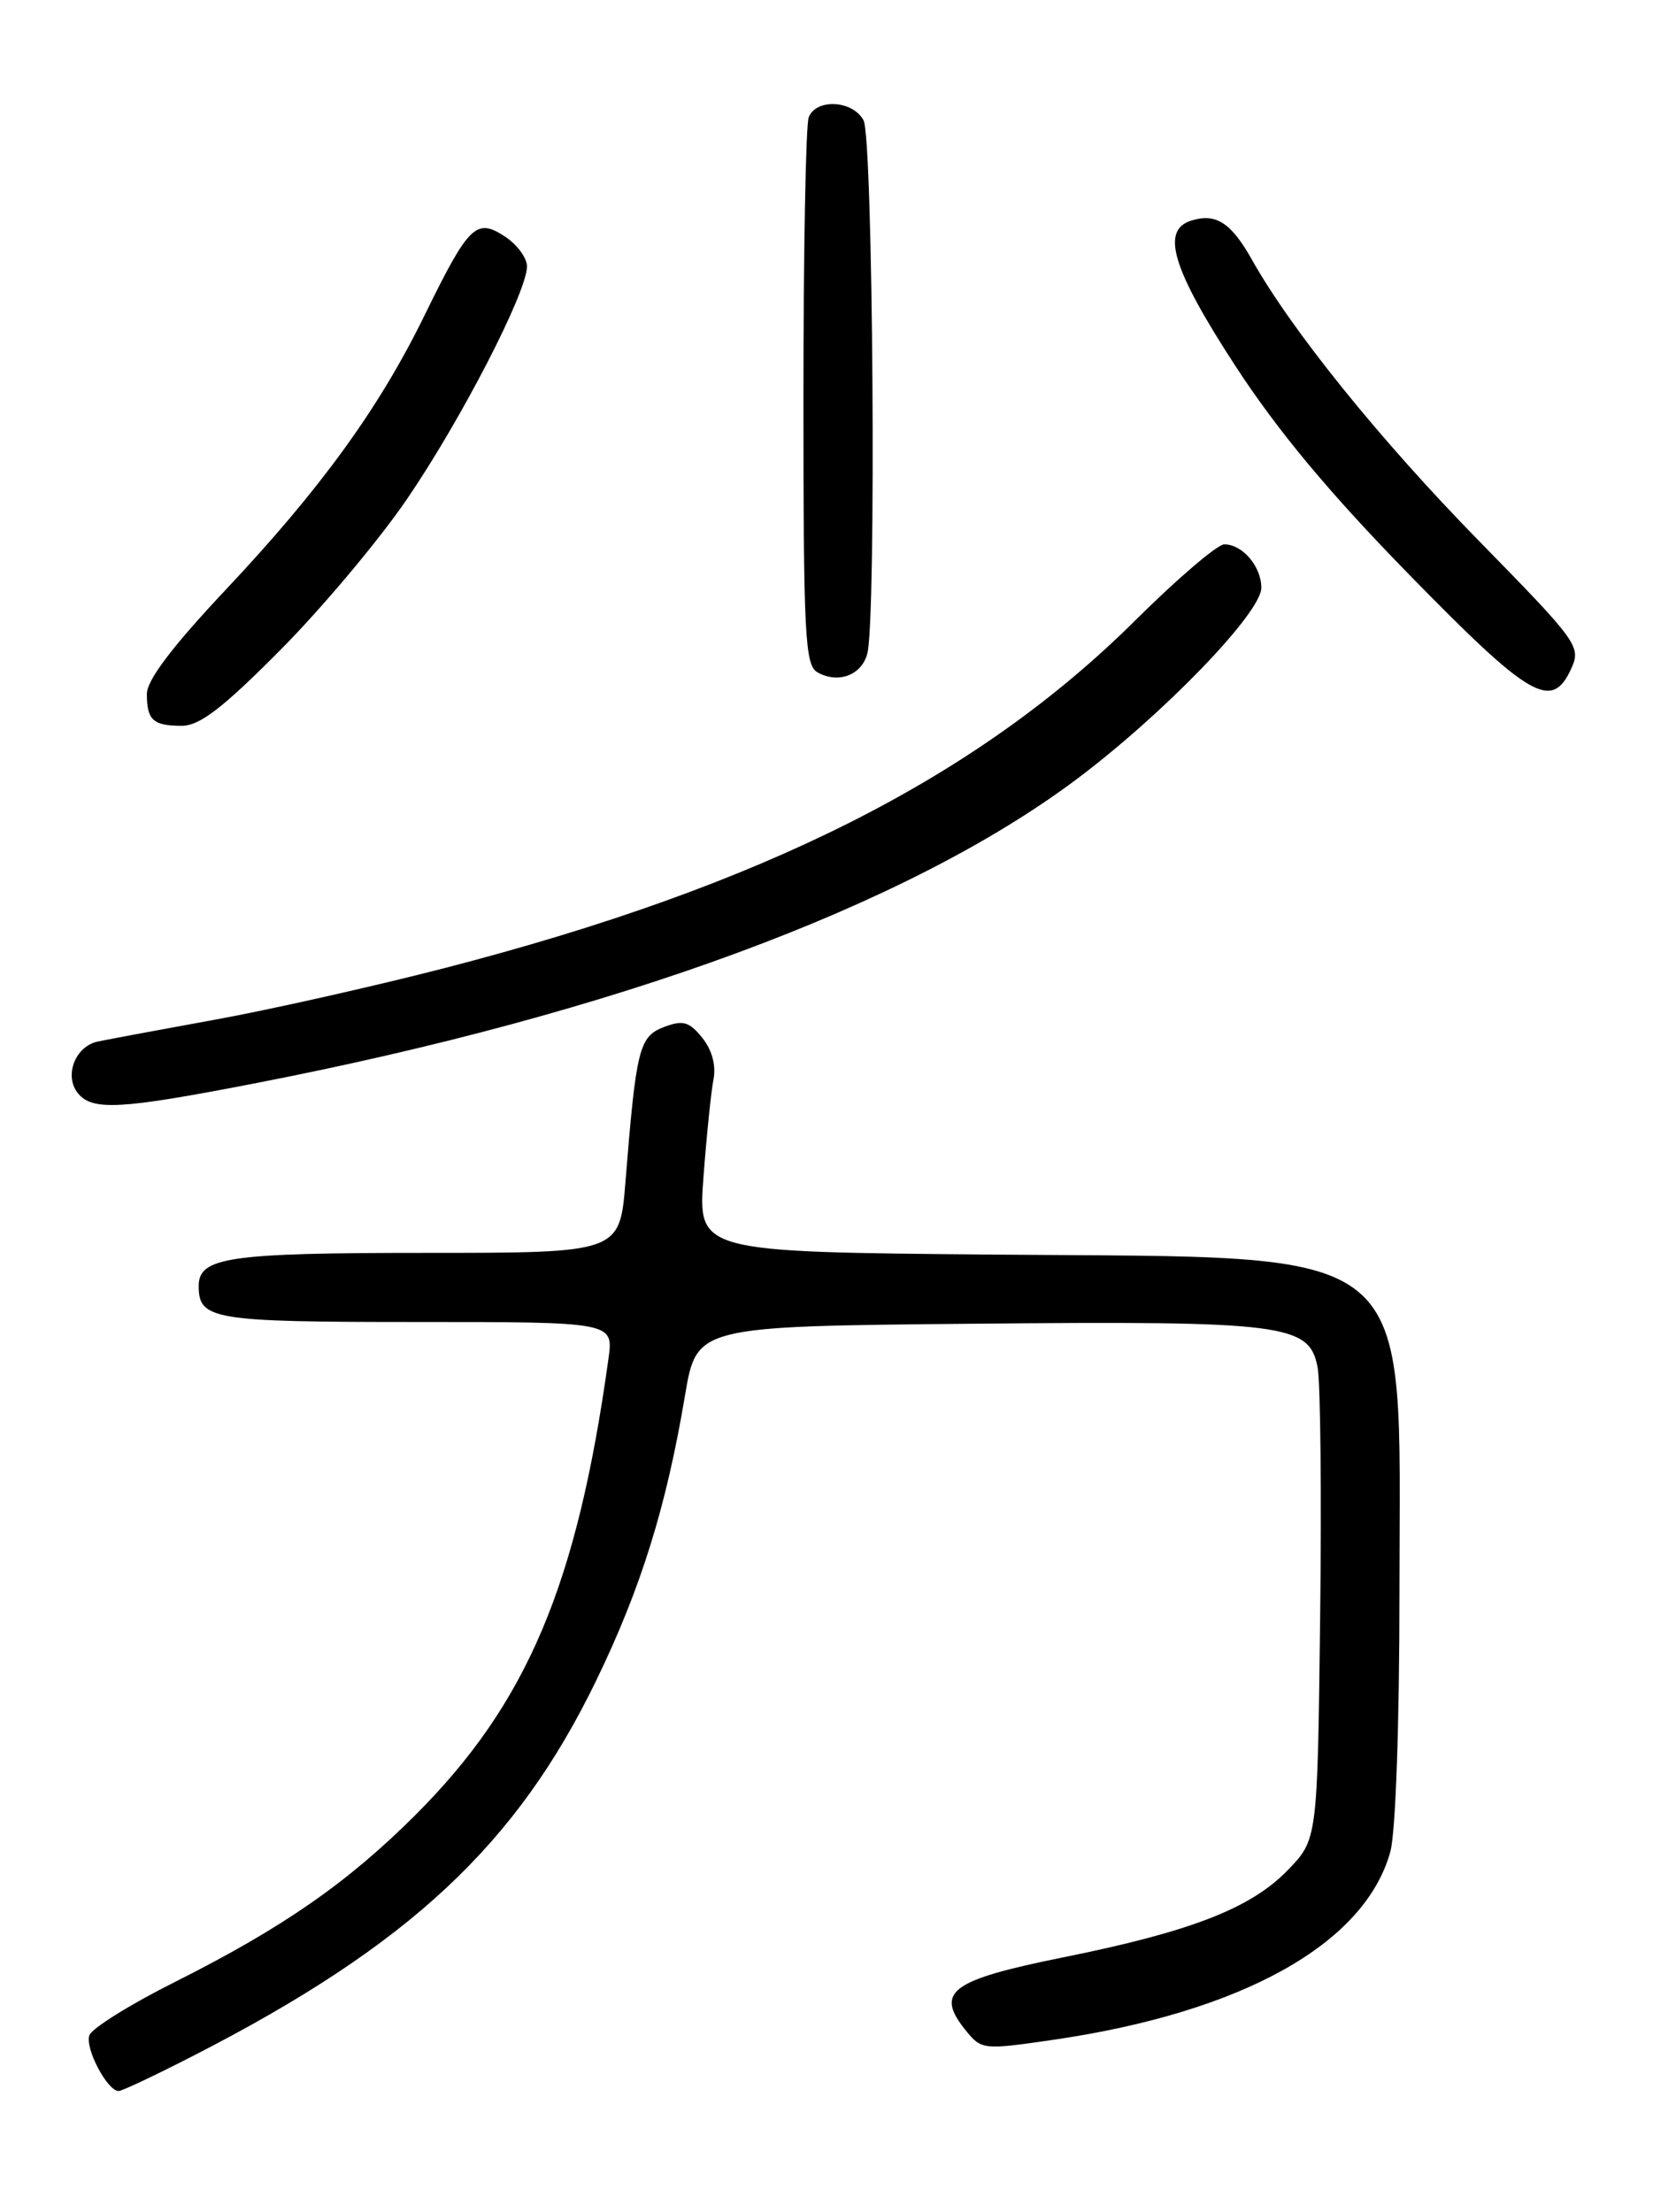 <?xml version="1.0" encoding="UTF-8" standalone="no"?>
<!DOCTYPE svg PUBLIC "-//W3C//DTD SVG 1.1//EN" "http://www.w3.org/Graphics/SVG/1.1/DTD/svg11.dtd" >
<svg xmlns="http://www.w3.org/2000/svg" xmlns:xlink="http://www.w3.org/1999/xlink" version="1.1" viewBox="0 0 194 256">
 <g >
 <path fill="currentColor"
d=" M 22.46 237.88 C 47.35 225.12 59.78 213.53 69.01 194.50 C 74.19 183.82 77.13 174.38 79.29 161.50 C 80.64 153.50 80.64 153.50 112.57 153.20 C 148.82 152.86 151.58 153.22 152.52 158.28 C 152.85 160.05 152.98 173.06 152.81 187.20 C 152.50 212.89 152.50 212.89 149.05 216.45 C 144.78 220.86 137.81 223.56 123.12 226.52 C 109.96 229.18 108.17 230.52 111.82 235.03 C 113.61 237.23 113.83 237.25 121.96 236.07 C 143.82 232.87 157.97 224.98 160.93 214.32 C 161.55 212.07 161.99 199.62 161.99 184.07 C 162.00 143.26 164.87 145.63 115.14 145.20 C 80.77 144.90 80.77 144.90 81.43 136.20 C 81.79 131.42 82.31 126.34 82.59 124.91 C 82.90 123.29 82.41 121.50 81.28 120.10 C 79.77 118.23 79.05 118.03 76.86 118.86 C 73.98 119.96 73.64 121.32 72.40 136.75 C 71.74 145.00 71.74 145.00 49.31 145.00 C 26.40 145.00 23.00 145.50 23.00 148.84 C 23.00 152.73 24.62 153.00 48.21 153.00 C 71.02 153.00 71.02 153.00 70.43 157.25 C 66.80 183.47 61.01 197.15 48.07 210.07 C 40.22 217.91 32.73 223.11 20.21 229.40 C 15.09 231.96 10.66 234.73 10.35 235.54 C 9.79 237.00 12.41 242.00 13.74 242.00 C 14.12 242.00 18.04 240.15 22.46 237.88 Z  M 29.24 125.43 C 71.42 117.27 104.92 104.90 124.50 90.27 C 134.62 82.71 146.00 70.93 146.00 68.03 C 146.00 65.55 143.82 63.00 141.71 63.00 C 140.92 63.00 136.27 66.97 131.39 71.82 C 113.00 90.08 88.28 102.52 51.50 112.03 C 43.25 114.16 31.32 116.84 25.00 117.99 C 18.68 119.14 12.52 120.29 11.32 120.54 C 8.68 121.10 7.38 124.54 9.04 126.55 C 10.71 128.57 14.00 128.38 29.24 125.43 Z  M 32.43 75.25 C 37.21 70.44 43.79 62.61 47.05 57.85 C 53.32 48.69 61.00 33.82 61.00 30.83 C 61.00 29.85 59.85 28.29 58.44 27.37 C 55.12 25.19 54.26 26.04 49.13 36.52 C 43.90 47.22 37.11 56.59 26.13 68.25 C 19.95 74.82 17.00 78.71 17.00 80.31 C 17.00 83.34 17.72 84.00 21.04 84.00 C 23.11 84.00 25.78 81.95 32.43 75.25 Z  M 181.88 77.37 C 183.03 74.83 182.64 74.29 171.21 62.62 C 159.74 50.91 149.51 38.24 144.91 30.05 C 142.49 25.75 140.74 24.63 137.86 25.54 C 134.34 26.66 135.71 31.16 142.97 42.31 C 147.88 49.85 153.82 56.99 163.11 66.50 C 177.14 80.86 179.63 82.31 181.88 77.37 Z  M 100.39 75.66 C 101.45 71.73 101.06 15.98 99.96 13.93 C 98.72 11.60 94.46 11.37 93.61 13.58 C 93.27 14.45 93.00 29.05 93.00 46.03 C 93.00 73.62 93.17 77.00 94.64 77.82 C 97.03 79.16 99.73 78.14 100.39 75.66 Z "/>
</g>
</svg>